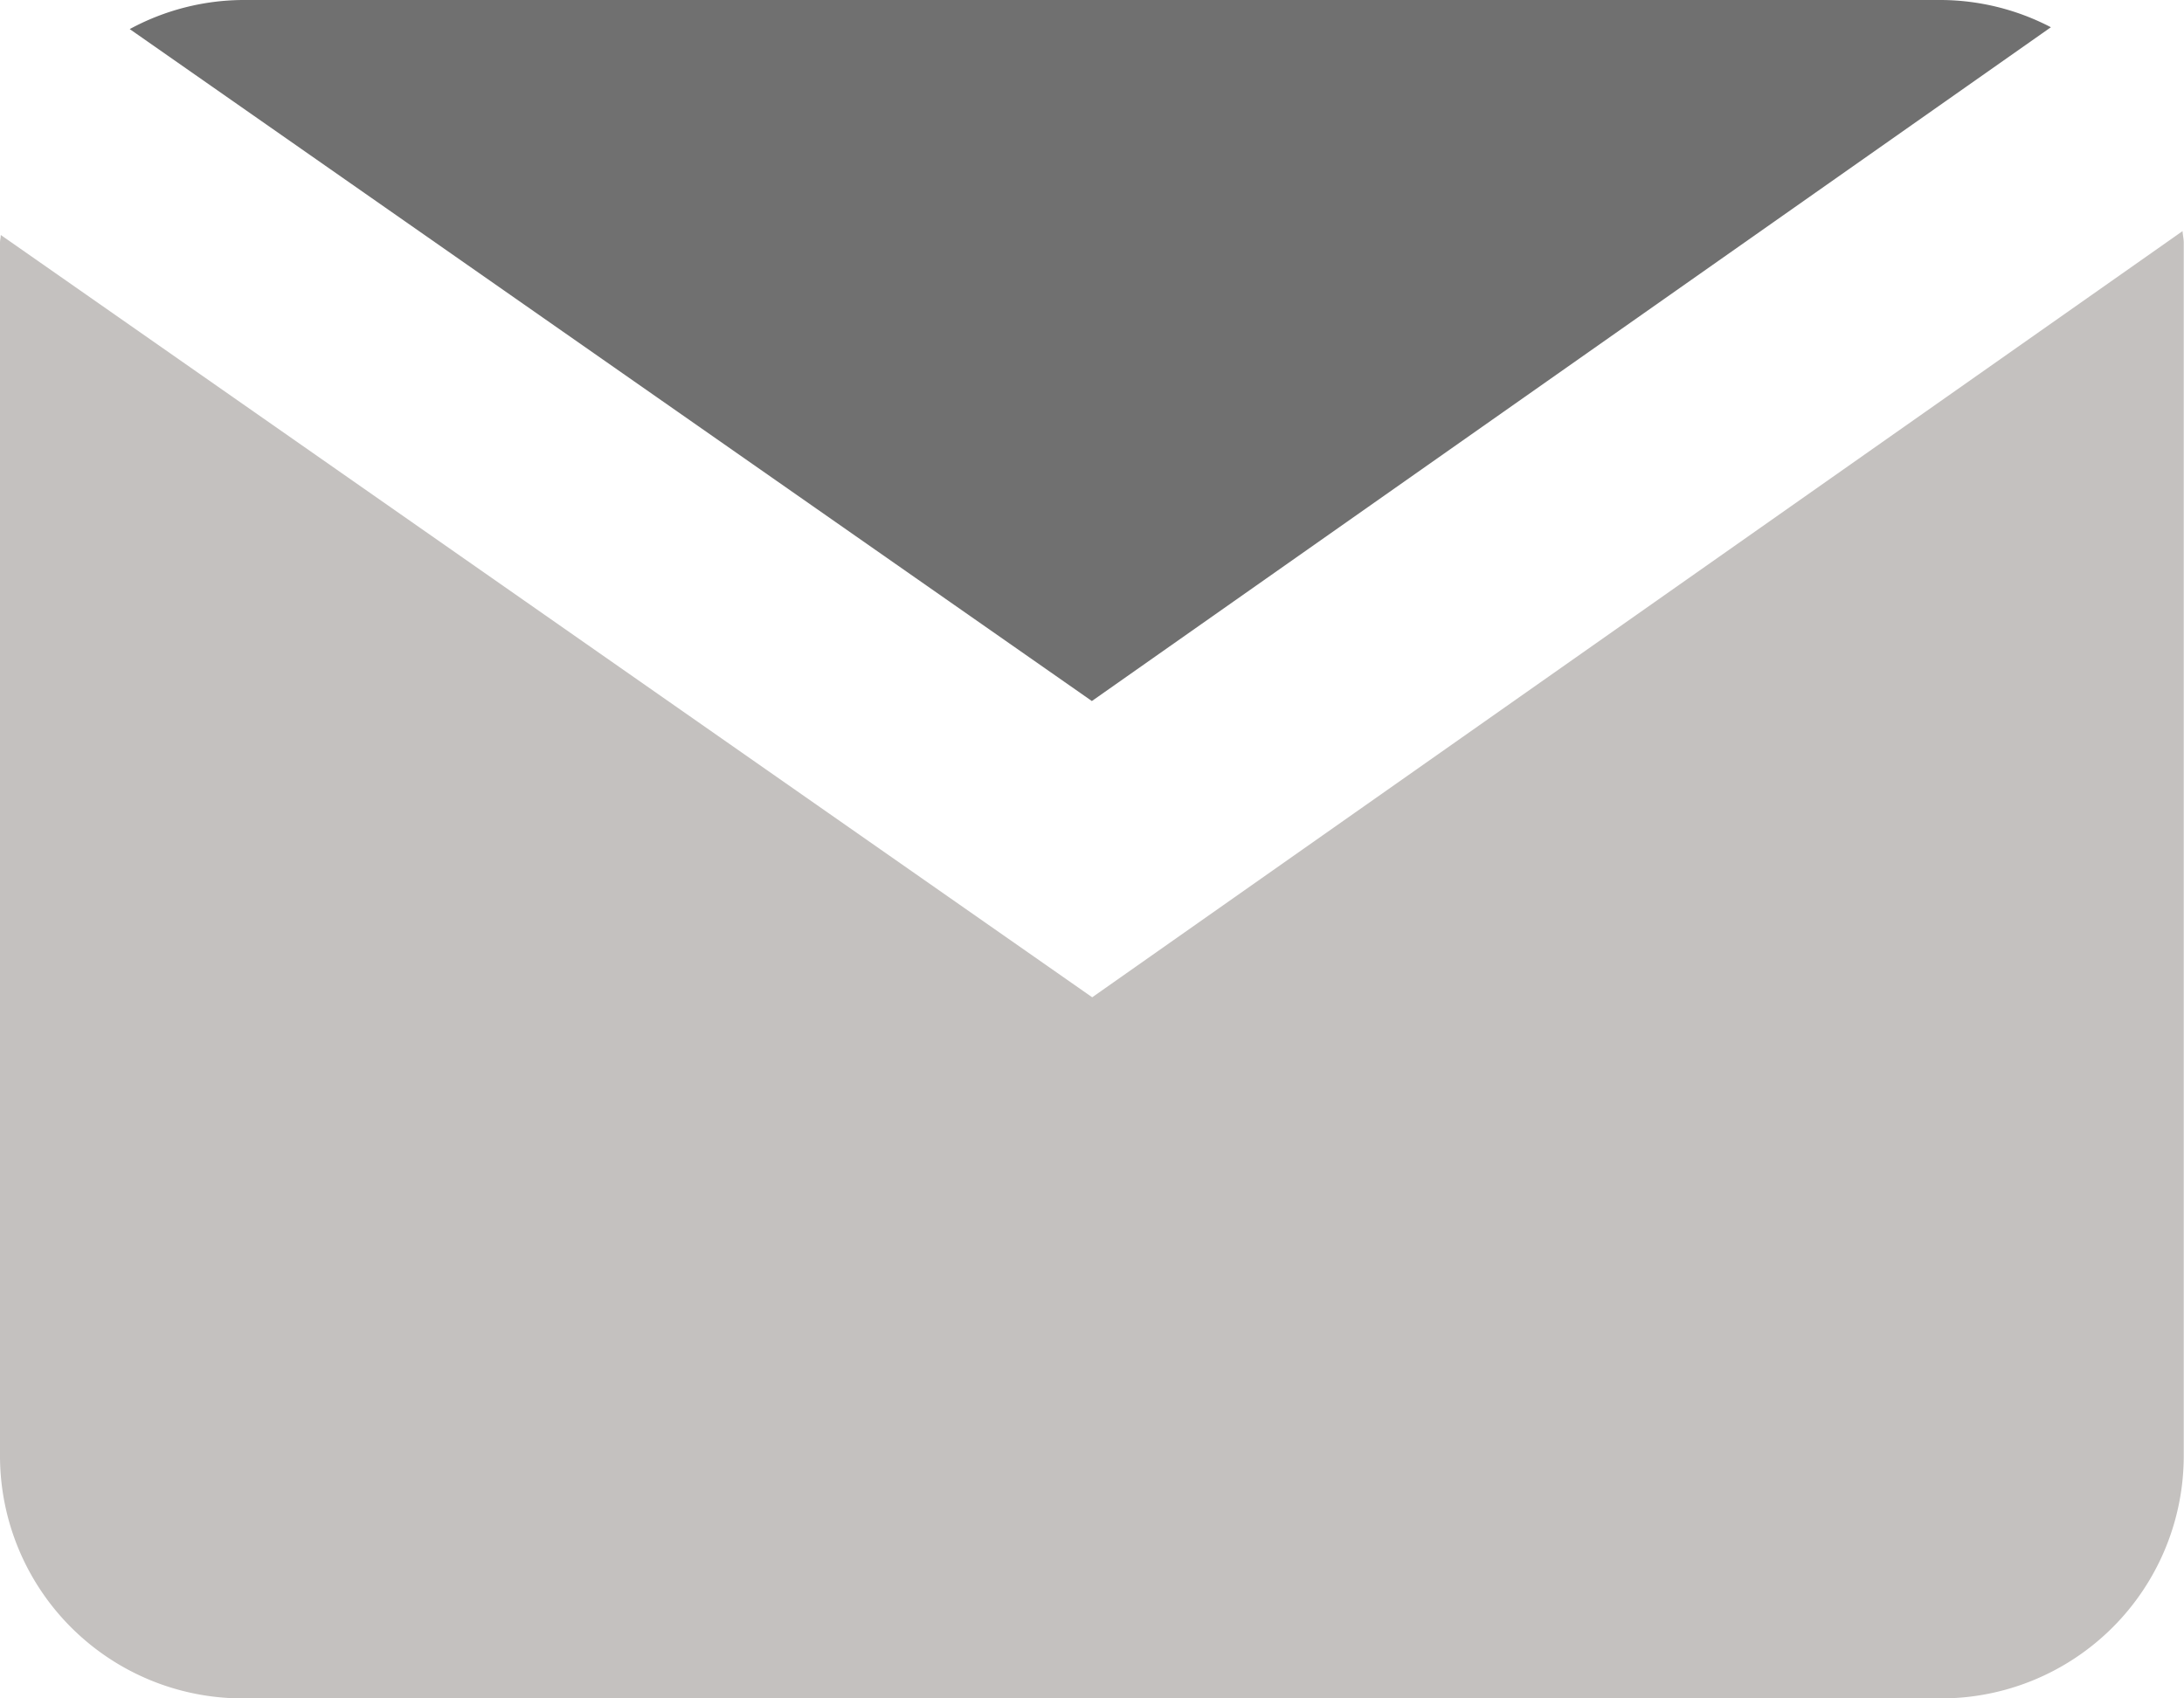 <svg id="Group_45848" data-name="Group 45848" xmlns="http://www.w3.org/2000/svg" width="25.975" height="20.203" viewBox="0 0 25.975 20.203">
  <path id="Path_40669" data-name="Path 40669" d="M13.512,11.339,24.918,3.324A2.855,2.855,0,0,0,23.615,3H3.412a2.855,2.855,0,0,0-1.343.346Z" transform="translate(-0.526 -3)" fill="#707070"/>
  <path id="Path_40670" data-name="Path 40670" d="M13.99,14.019,1.009,4.951c0,.031-.009.06-.009.091V19.473a2.886,2.886,0,0,0,2.886,2.886h20.2a2.886,2.886,0,0,0,2.886-2.886V5.042c0-.047-.012-.091-.014-.137Z" transform="translate(-1 -2.156)" fill="#c4c1bf"/>
</svg>
